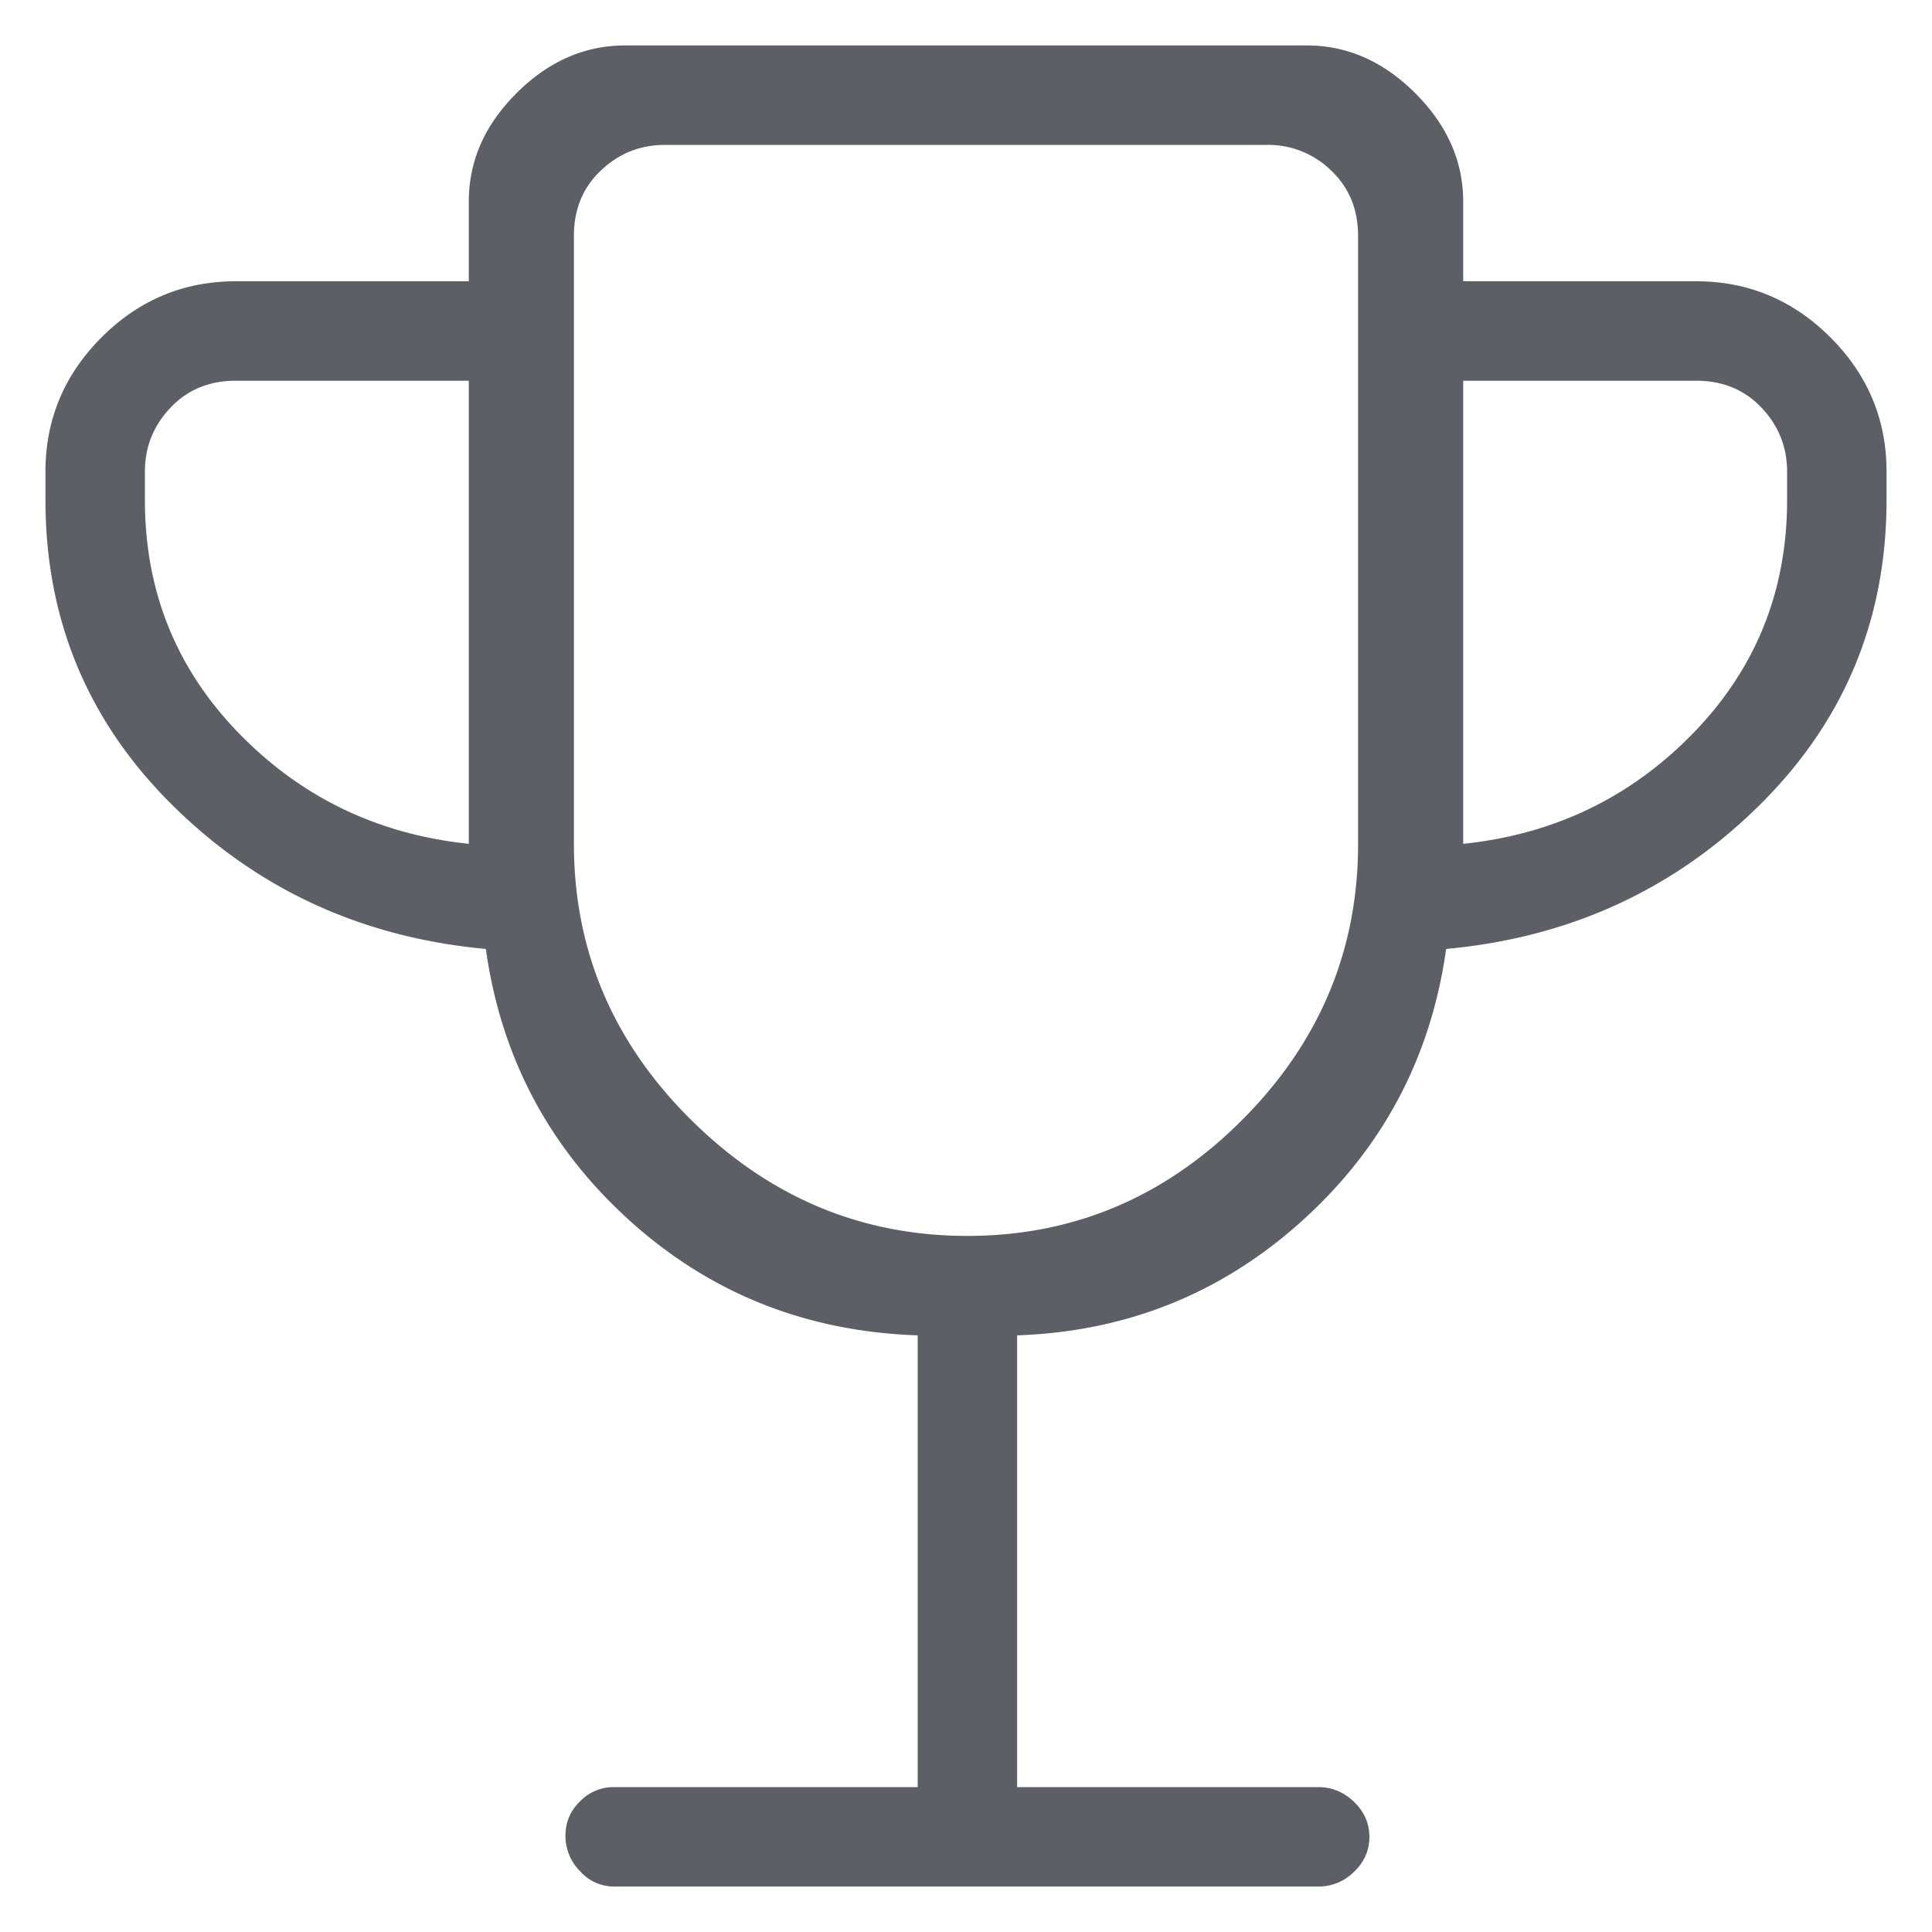 <svg width="34" height="34" fill="none" xmlns="http://www.w3.org/2000/svg"><path d="M16.15 31.45V23.5c-1.967-.067-3.658-.742-5.075-2.025C9.658 20.192 8.816 18.6 8.55 16.7c-2.167-.2-4-1.038-5.5-2.515C1.55 12.707.8 10.912.8 8.8v-.5c0-.917.329-1.704.987-2.363.659-.658 1.446-.987 2.363-.987h4.1v-1.4c0-.717.28-1.354.842-1.912C9.652 1.079 10.289.8 11 .8h12c.71 0 1.347.28 1.908.842.561.561.842 1.197.842 1.908v1.4h4.1c.916 0 1.704.33 2.362.987.659.659.988 1.446.988 2.363v.5c0 2.112-.75 3.907-2.25 5.384-1.5 1.478-3.334 2.316-5.5 2.516-.267 1.9-1.108 3.492-2.525 4.775-1.417 1.283-3.092 1.958-5.025 2.025v7.95h5.3c.238 0 .448.087.629.26.18.174.27.38.27.617 0 .236-.09.441-.27.614a.884.884 0 0 1-.63.259H10.8a.796.796 0 0 1-.592-.27.88.88 0 0 1-.257-.624c0-.237.086-.44.257-.606a.824.824 0 0 1 .593-.25h5.35Zm-7.9-16.6V6.7h-4.1c-.467 0-.85.158-1.15.475-.3.317-.45.692-.45 1.125v.5c0 1.6.55 2.967 1.65 4.1 1.1 1.133 2.45 1.783 4.05 1.95Zm8.773 6.9c1.868 0 3.481-.681 4.84-2.044 1.358-1.362 2.037-2.981 2.037-4.856V4.15c0-.467-.159-.85-.475-1.15a1.58 1.58 0 0 0-1.125-.45H11.7c-.433 0-.808.15-1.125.45-.317.3-.475.683-.475 1.15v10.7c0 1.875.687 3.494 2.06 4.856 1.375 1.363 2.996 2.044 4.863 2.044Zm8.727-6.9c1.6-.167 2.95-.817 4.05-1.95 1.1-1.133 1.65-2.5 1.65-4.1v-.5c0-.433-.15-.808-.45-1.125-.3-.317-.683-.475-1.15-.475h-4.1v8.15Z" fill="#5D5F67"/></svg>